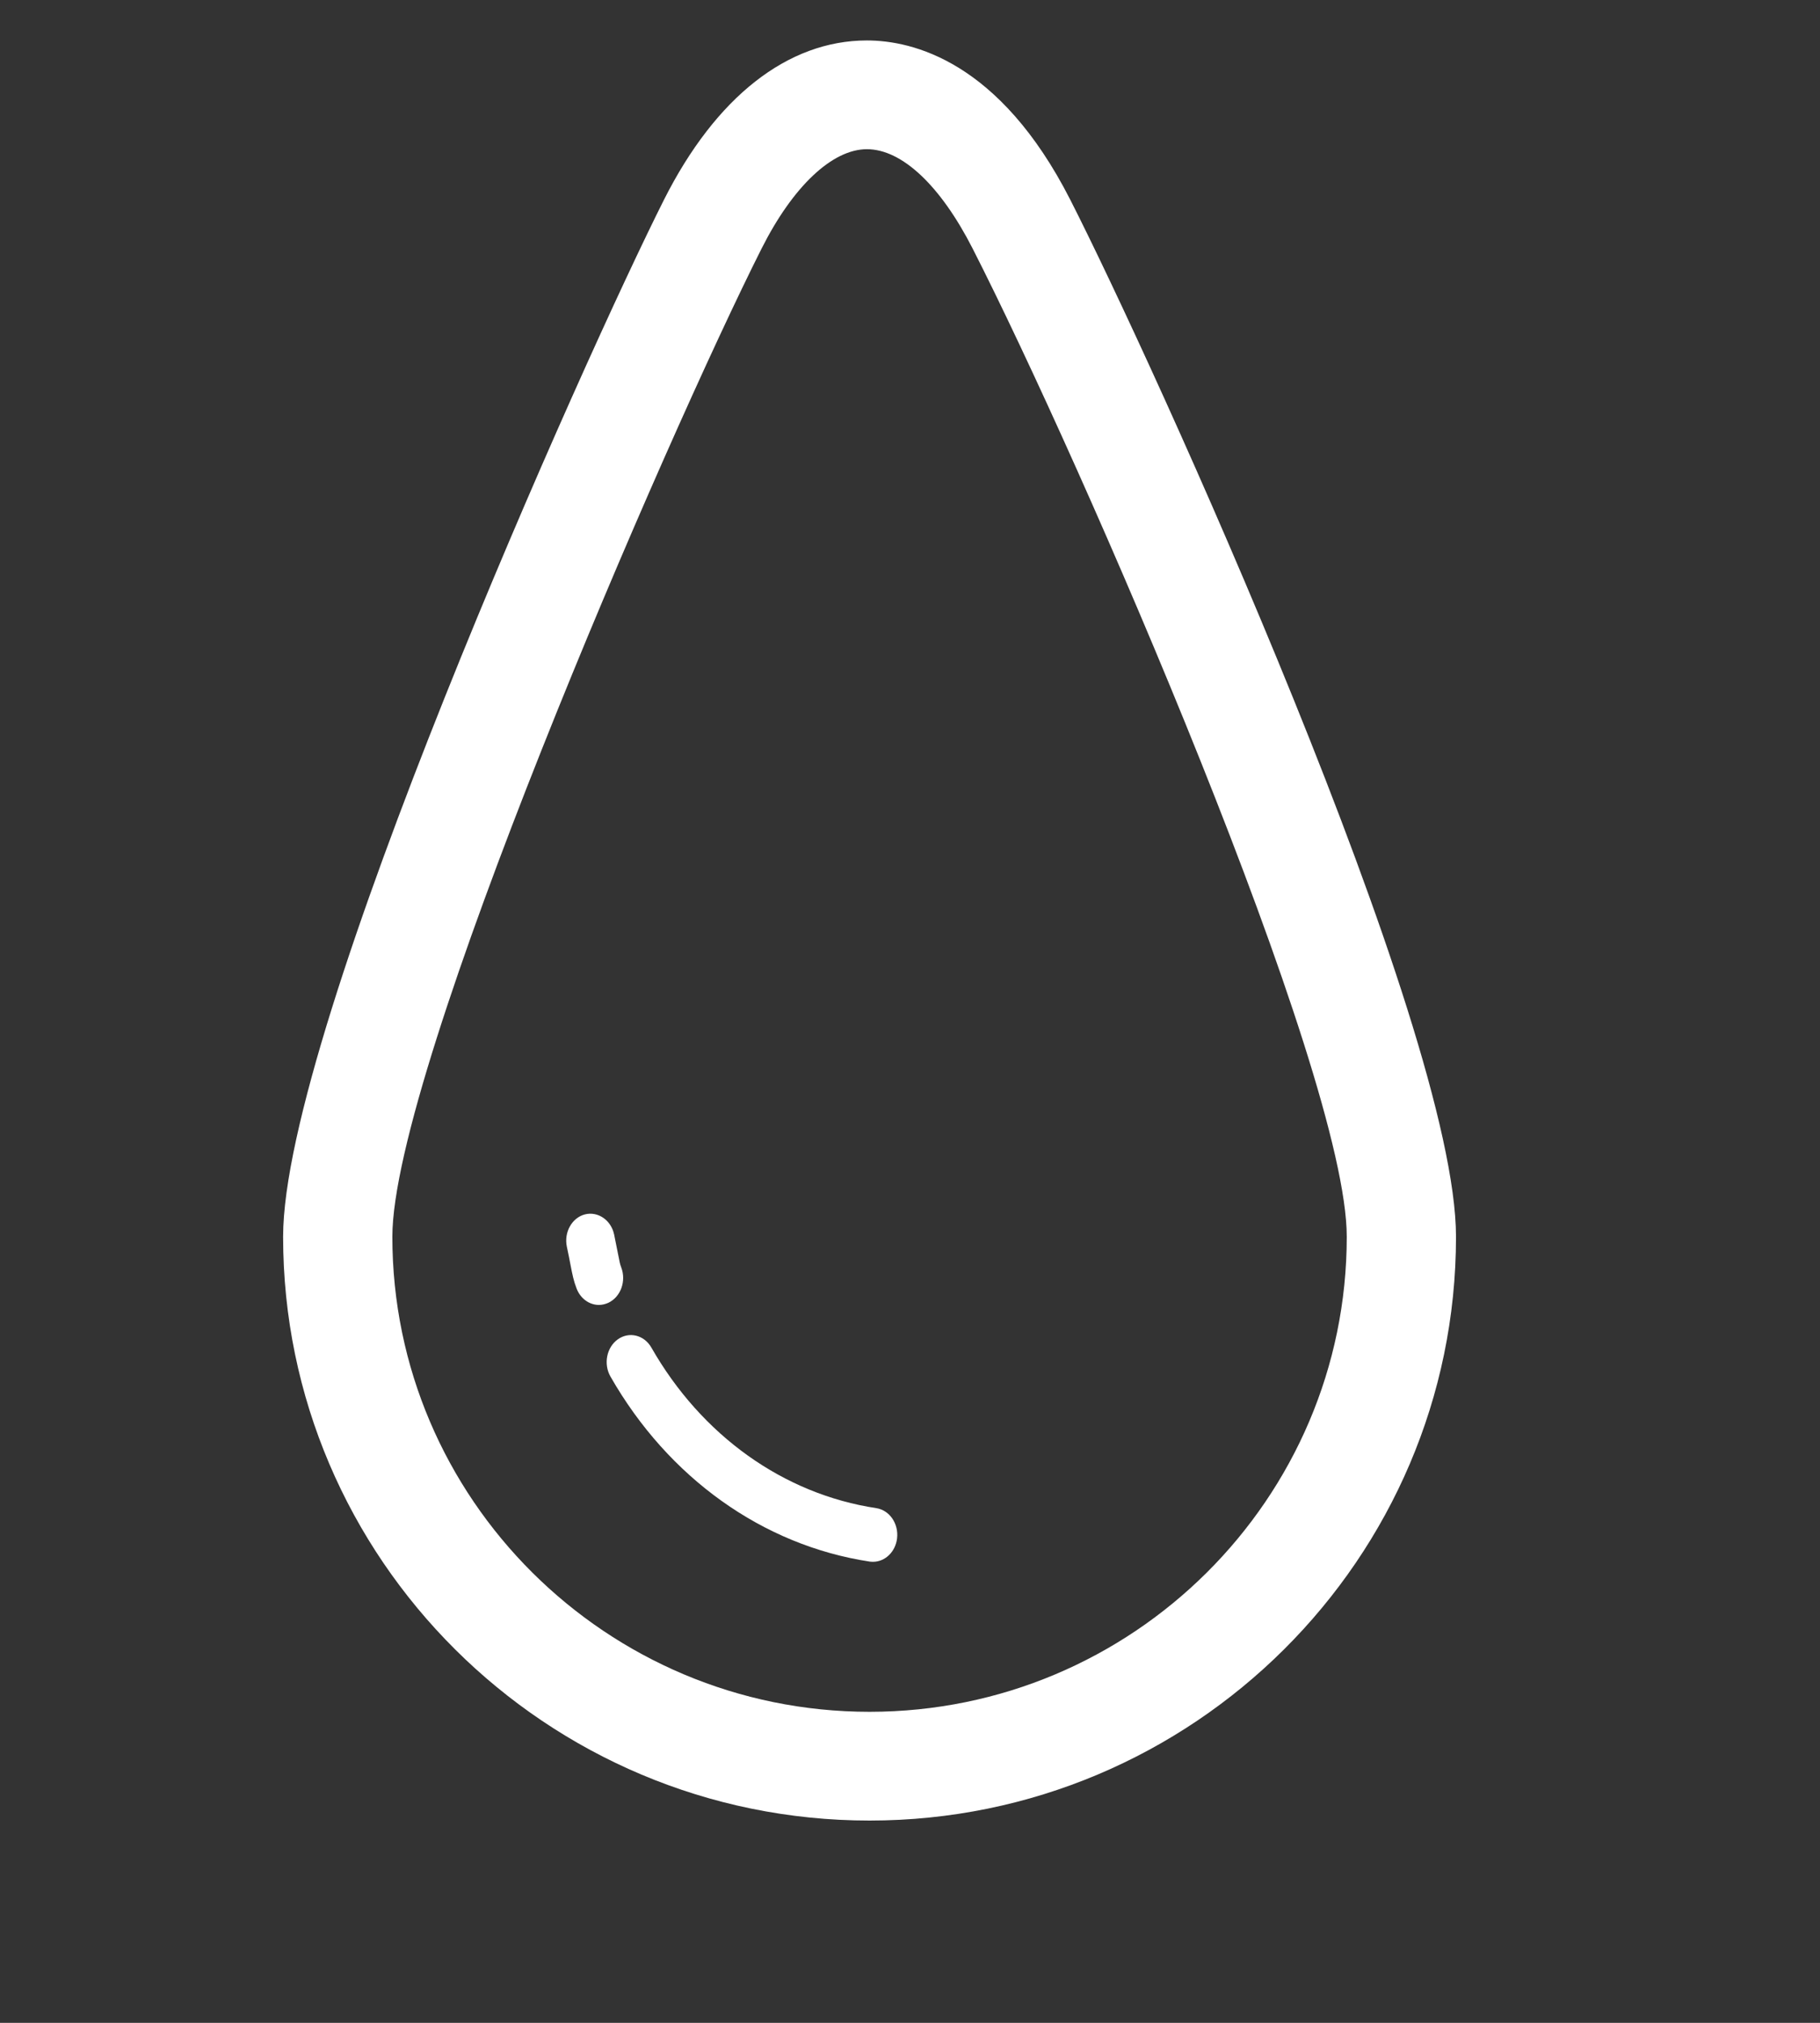 <svg width="45" height="50" viewBox="0 0 45 50" fill="none" xmlns="http://www.w3.org/2000/svg">
<rect x="0" y="0" width="45" height="50" fill="#333333" stroke="none"/>
<path d="M14.808 32.255C14.576 32.255 14.355 32.104 14.257 31.851C14.182 31.657 14.155 31.514 14.108 31.276C14.087 31.164 14.059 31.018 14.016 30.818C13.94 30.46 14.14 30.101 14.462 30.017C14.782 29.936 15.107 30.155 15.184 30.512C15.228 30.724 15.258 30.878 15.281 30.996C15.321 31.202 15.331 31.253 15.359 31.324C15.49 31.663 15.349 32.054 15.046 32.2C14.968 32.236 14.888 32.255 14.808 32.255Z" fill="white"/>
<path d="M21.586 38.604C21.559 38.604 21.532 38.603 21.504 38.599C18.861 38.198 16.524 36.53 15.093 34.024C14.916 33.712 14.999 33.301 15.279 33.103C15.558 32.907 15.928 32.998 16.106 33.31C17.347 35.485 19.374 36.931 21.666 37.278C21.995 37.328 22.224 37.663 22.18 38.028C22.139 38.362 21.881 38.604 21.586 38.604Z" fill="white"/>
<path d="M21.5 45C13.505 45 7 38.527 7 30.57C7 25.436 14.501 8.739 16.418 4.936C17.697 2.398 19.478 1 21.434 1C22.562 1 24.715 1.511 26.459 4.93C28.479 8.894 36 25.38 36 30.57C36 38.527 29.495 45 21.5 45ZM21.434 3.688C20.579 3.688 19.606 4.605 18.832 6.141C16.485 10.797 9.701 26.429 9.701 30.57C9.701 37.045 14.994 42.312 21.5 42.312C28.006 42.312 33.299 37.045 33.299 30.57C33.299 26.492 26.734 11.413 24.05 6.146C23.253 4.584 22.3 3.688 21.434 3.688Z" fill="white"/>
</svg>
